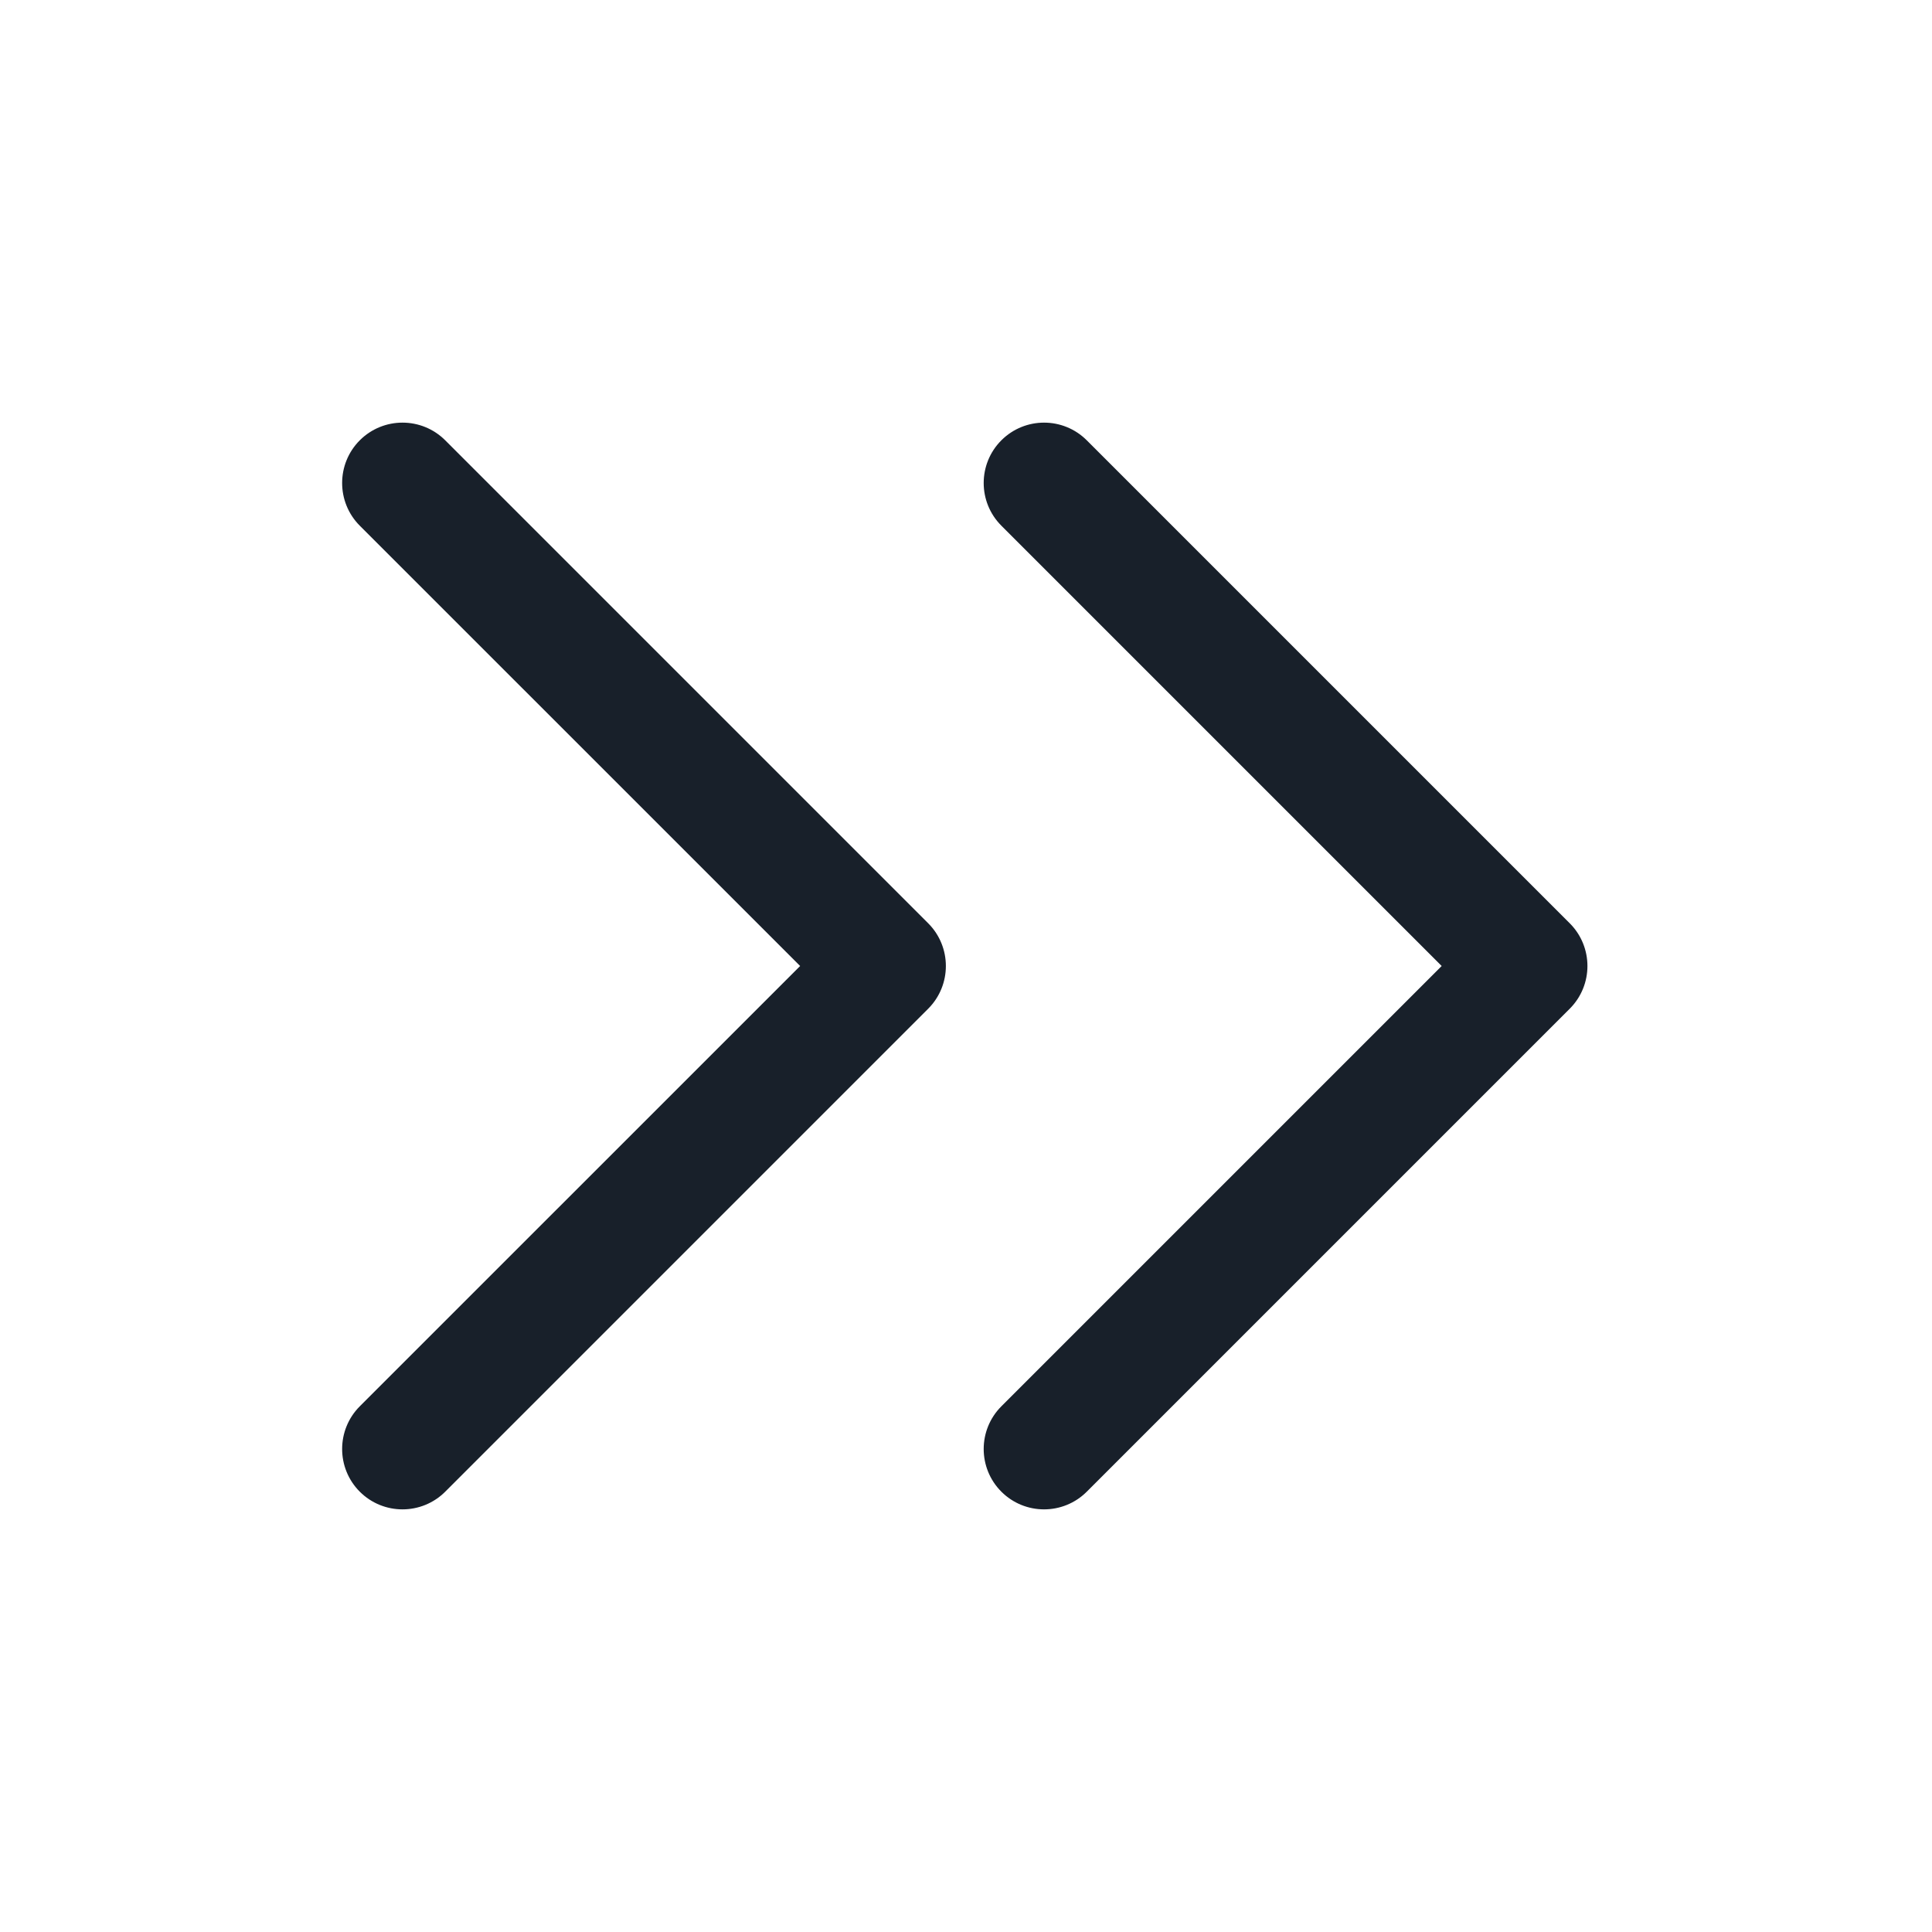 <svg width="48" height="48" viewBox="0 0 48 48" fill="none" xmlns="http://www.w3.org/2000/svg">
<path fill-rule="evenodd" clip-rule="evenodd" d="M24.879 34.939C24.293 35.525 24.293 36.475 24.879 37.061C25.465 37.646 26.414 37.646 27 37.061L39 25.061C39.586 24.475 39.586 23.525 39 22.939L27 10.939C26.414 10.354 25.465 10.354 24.879 10.939C24.293 11.525 24.293 12.475 24.879 13.061L35.818 24L24.879 34.939ZM8.939 34.939C8.354 35.525 8.354 36.475 8.939 37.061C9.525 37.646 10.475 37.646 11.061 37.061L23.061 25.061C23.646 24.475 23.646 23.525 23.061 22.939L11.061 10.939C10.475 10.354 9.525 10.354 8.939 10.939C8.354 11.525 8.354 12.475 8.939 13.061L19.879 24L8.939 34.939Z" fill="#18202A"/>
</svg>
